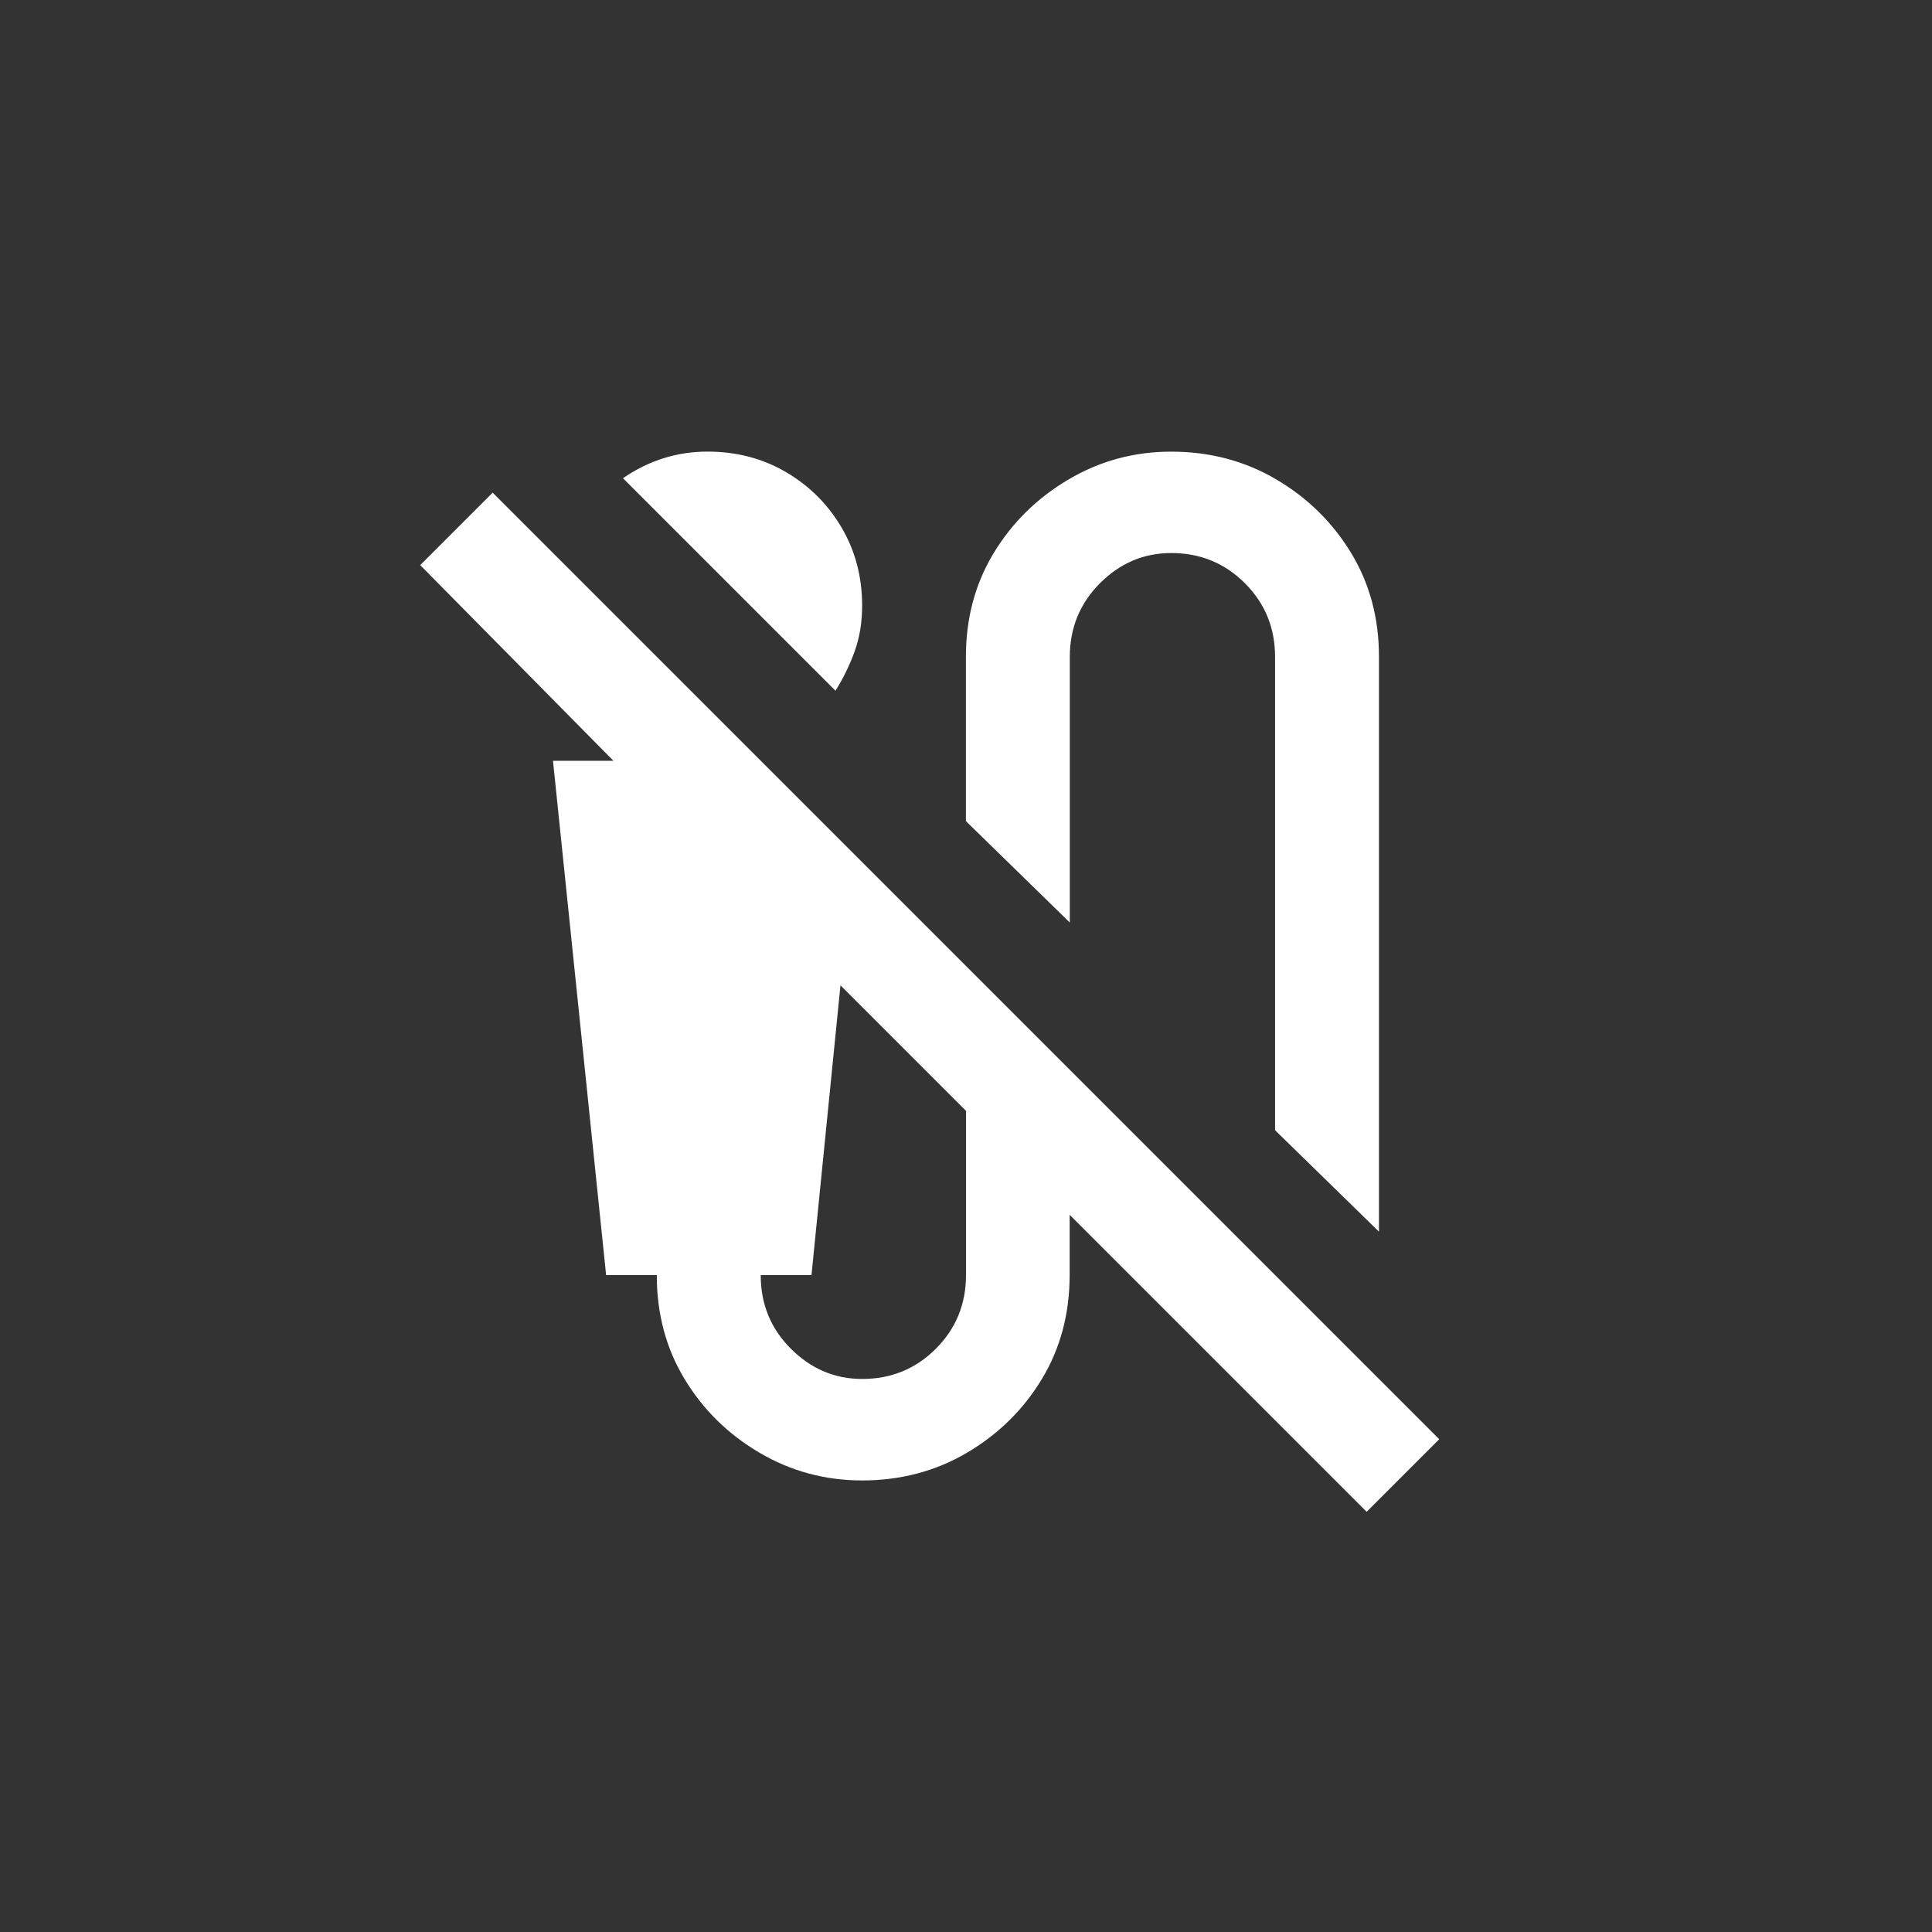 <!-- Generated by IcoMoon.io -->
<svg version="1.1" xmlns="http://www.w3.org/2000/svg" width="40" height="40" viewBox="0 0 40 40">
<rect x="0" y="0" width="40" height="40" fill="#333333" stroke="none"/>
<title>mt-mic_external_off</title>
<path fill="#fff" d="M29.8 29.8l-19.6-19.6-1.5 1.5 4 4.051h-1.251l1.1 10.649h1.049q0 1.2 0.575 2.151t1.549 1.525 2.125 0.575q1.2 0 2.175-0.575t1.549-1.525 0.575-2.151v-1.249l6.149 6.149 1.5-1.5zM20 26.4q0 0.9-0.625 1.525t-1.525 0.625q-0.849 0-1.475-0.625t-0.625-1.525h1.051l0.6-6 2.6 2.6v3.4zM22.149 13.6v5.5l-2.151-2.1v-3.4q0-1.2 0.575-2.149t1.551-1.525 2.125-0.575q1.2 0 2.175 0.575t1.551 1.525 0.575 2.149v11.9l-2.151-2.1v-9.8q0-0.9-0.625-1.525t-1.525-0.625q-0.851 0-1.475 0.625t-0.625 1.525zM17.849 12.551q0 0.5-0.151 0.925t-0.4 0.825l-4.4-4.4q0.8-0.551 1.751-0.551 0.9 0 1.625 0.425t1.151 1.149 0.425 1.625z"></path>
</svg>
